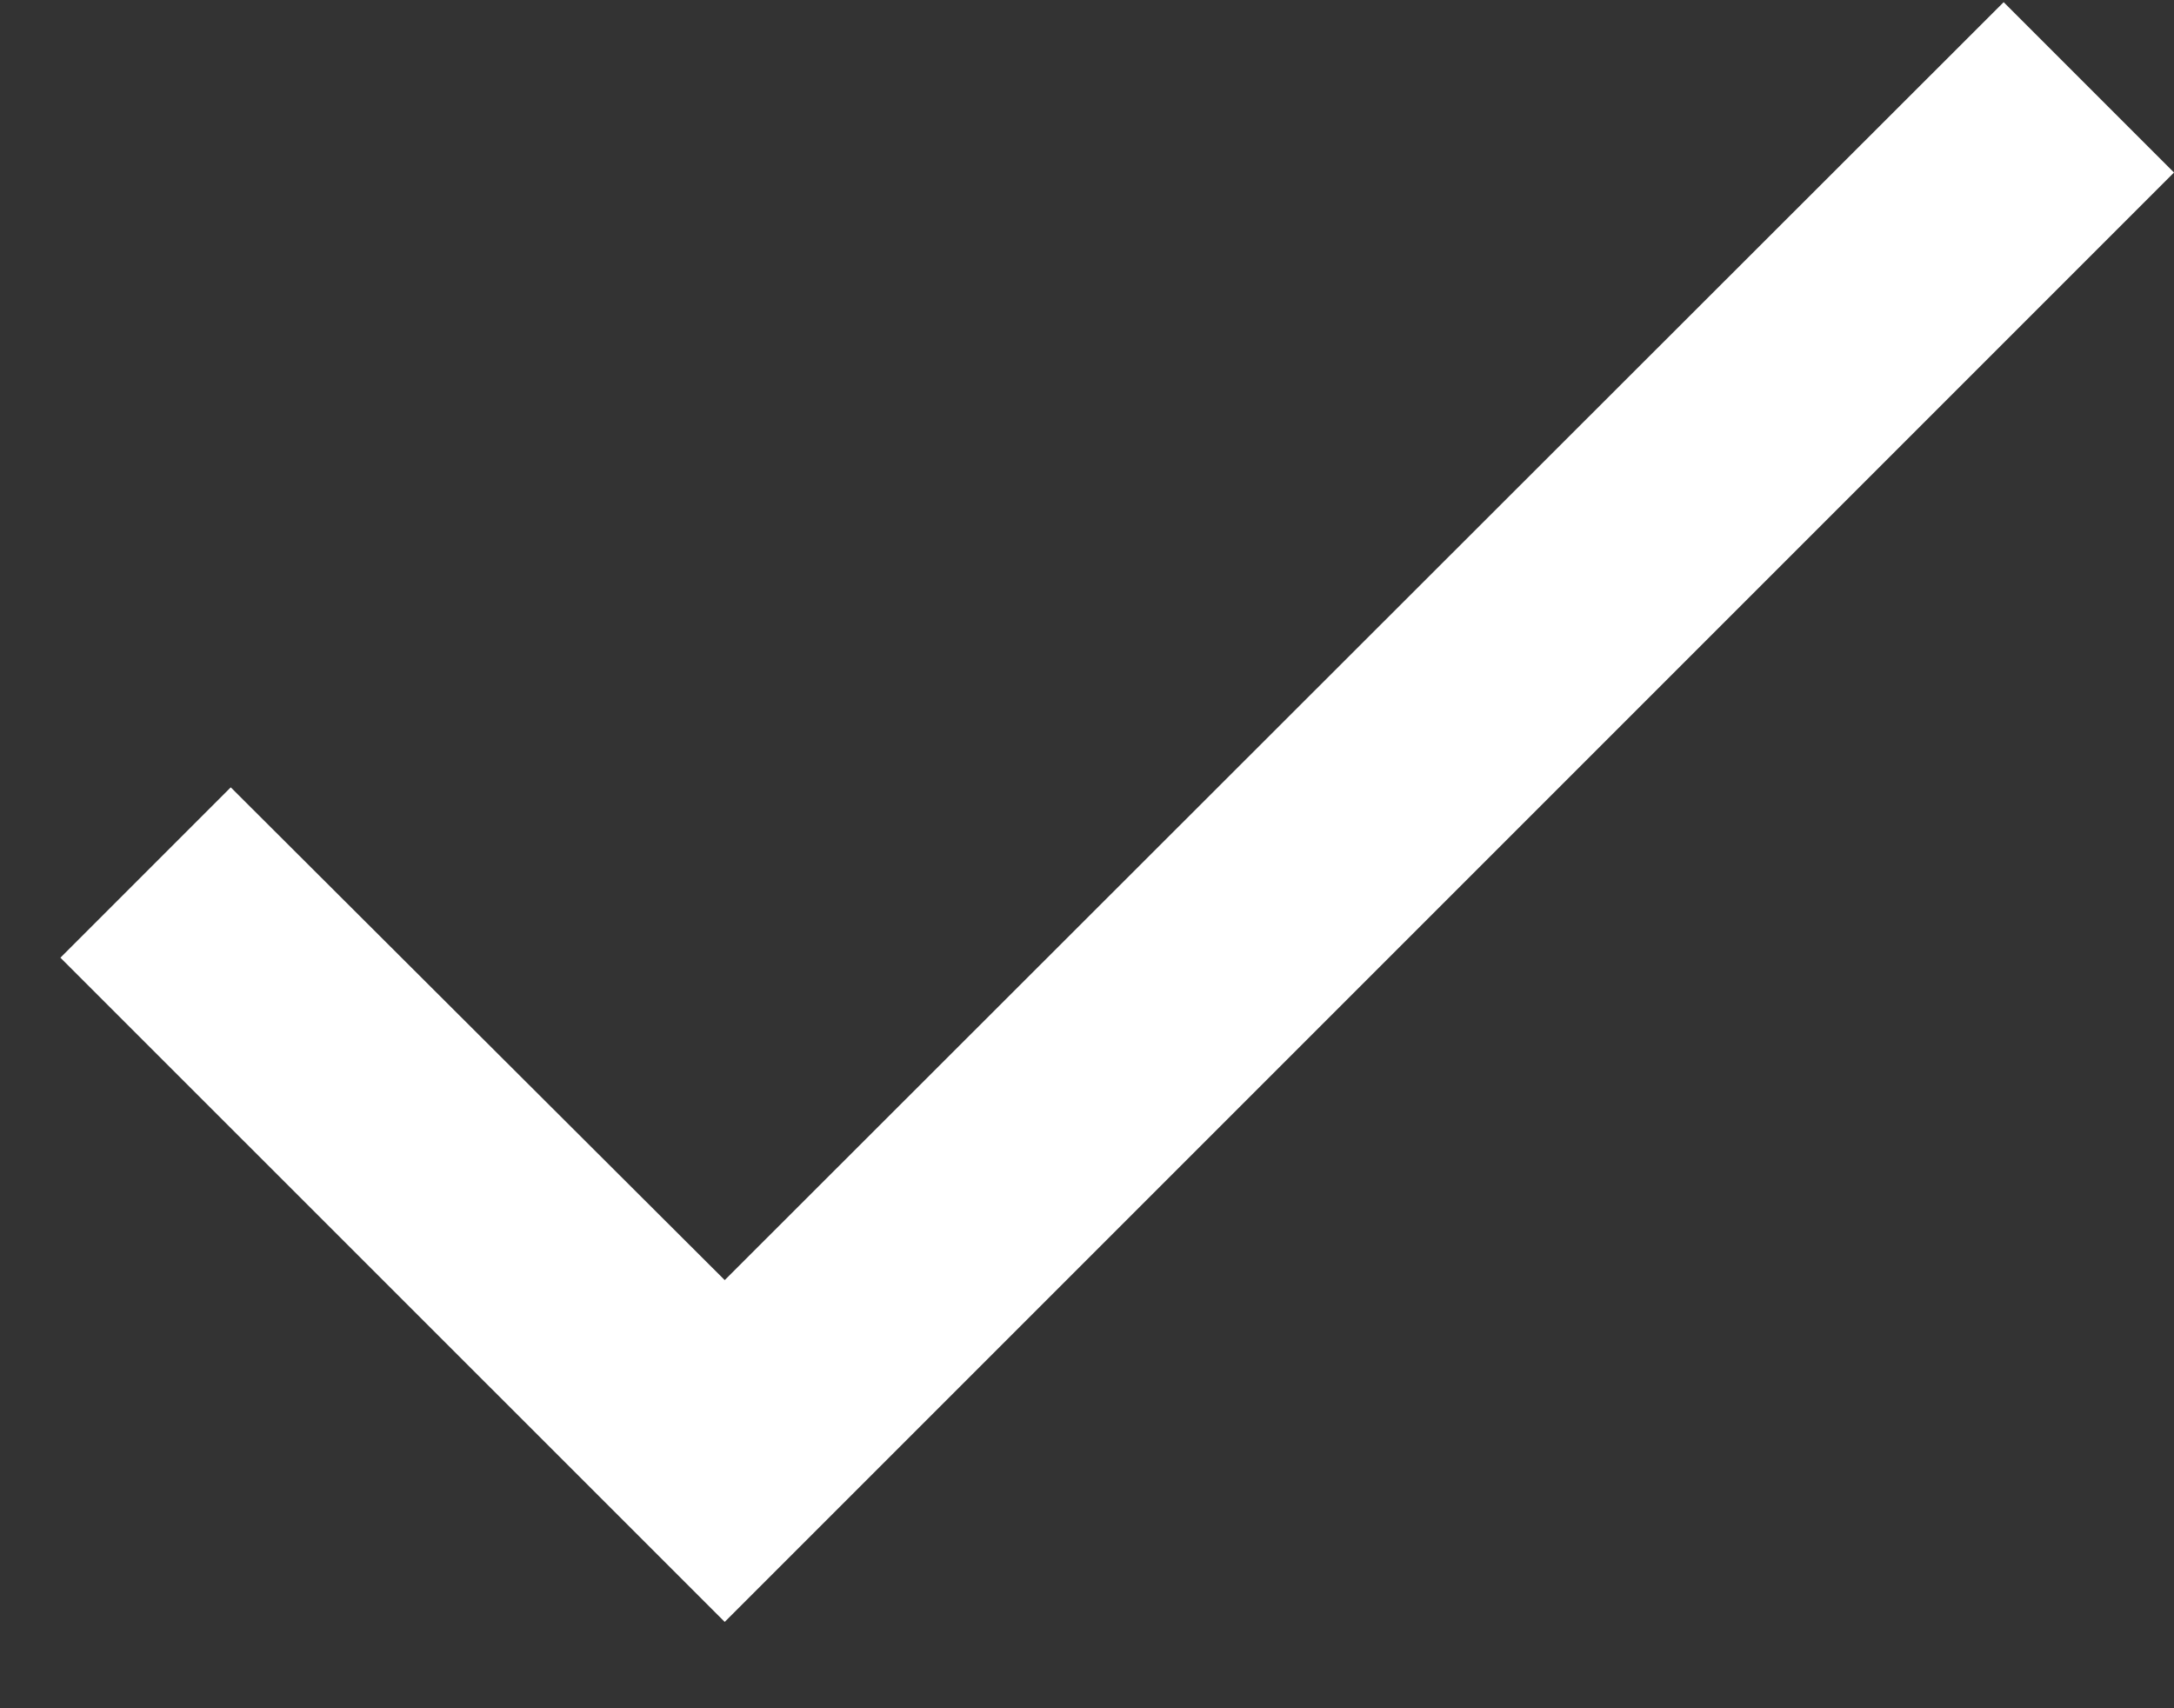<svg width="14" height="11" viewBox="0 0 14 11" fill="none" xmlns="http://www.w3.org/2000/svg">
<rect x="0" y="0" width="14" height="11" fill="#333333" stroke="none"/>
<path fill-rule="evenodd" clip-rule="evenodd" d="M14 1.111L4.667 10.444L0.389 6.167L1.486 5.07L4.667 8.243L12.903 0.014L14 1.111Z" fill="white"/>
</svg>
